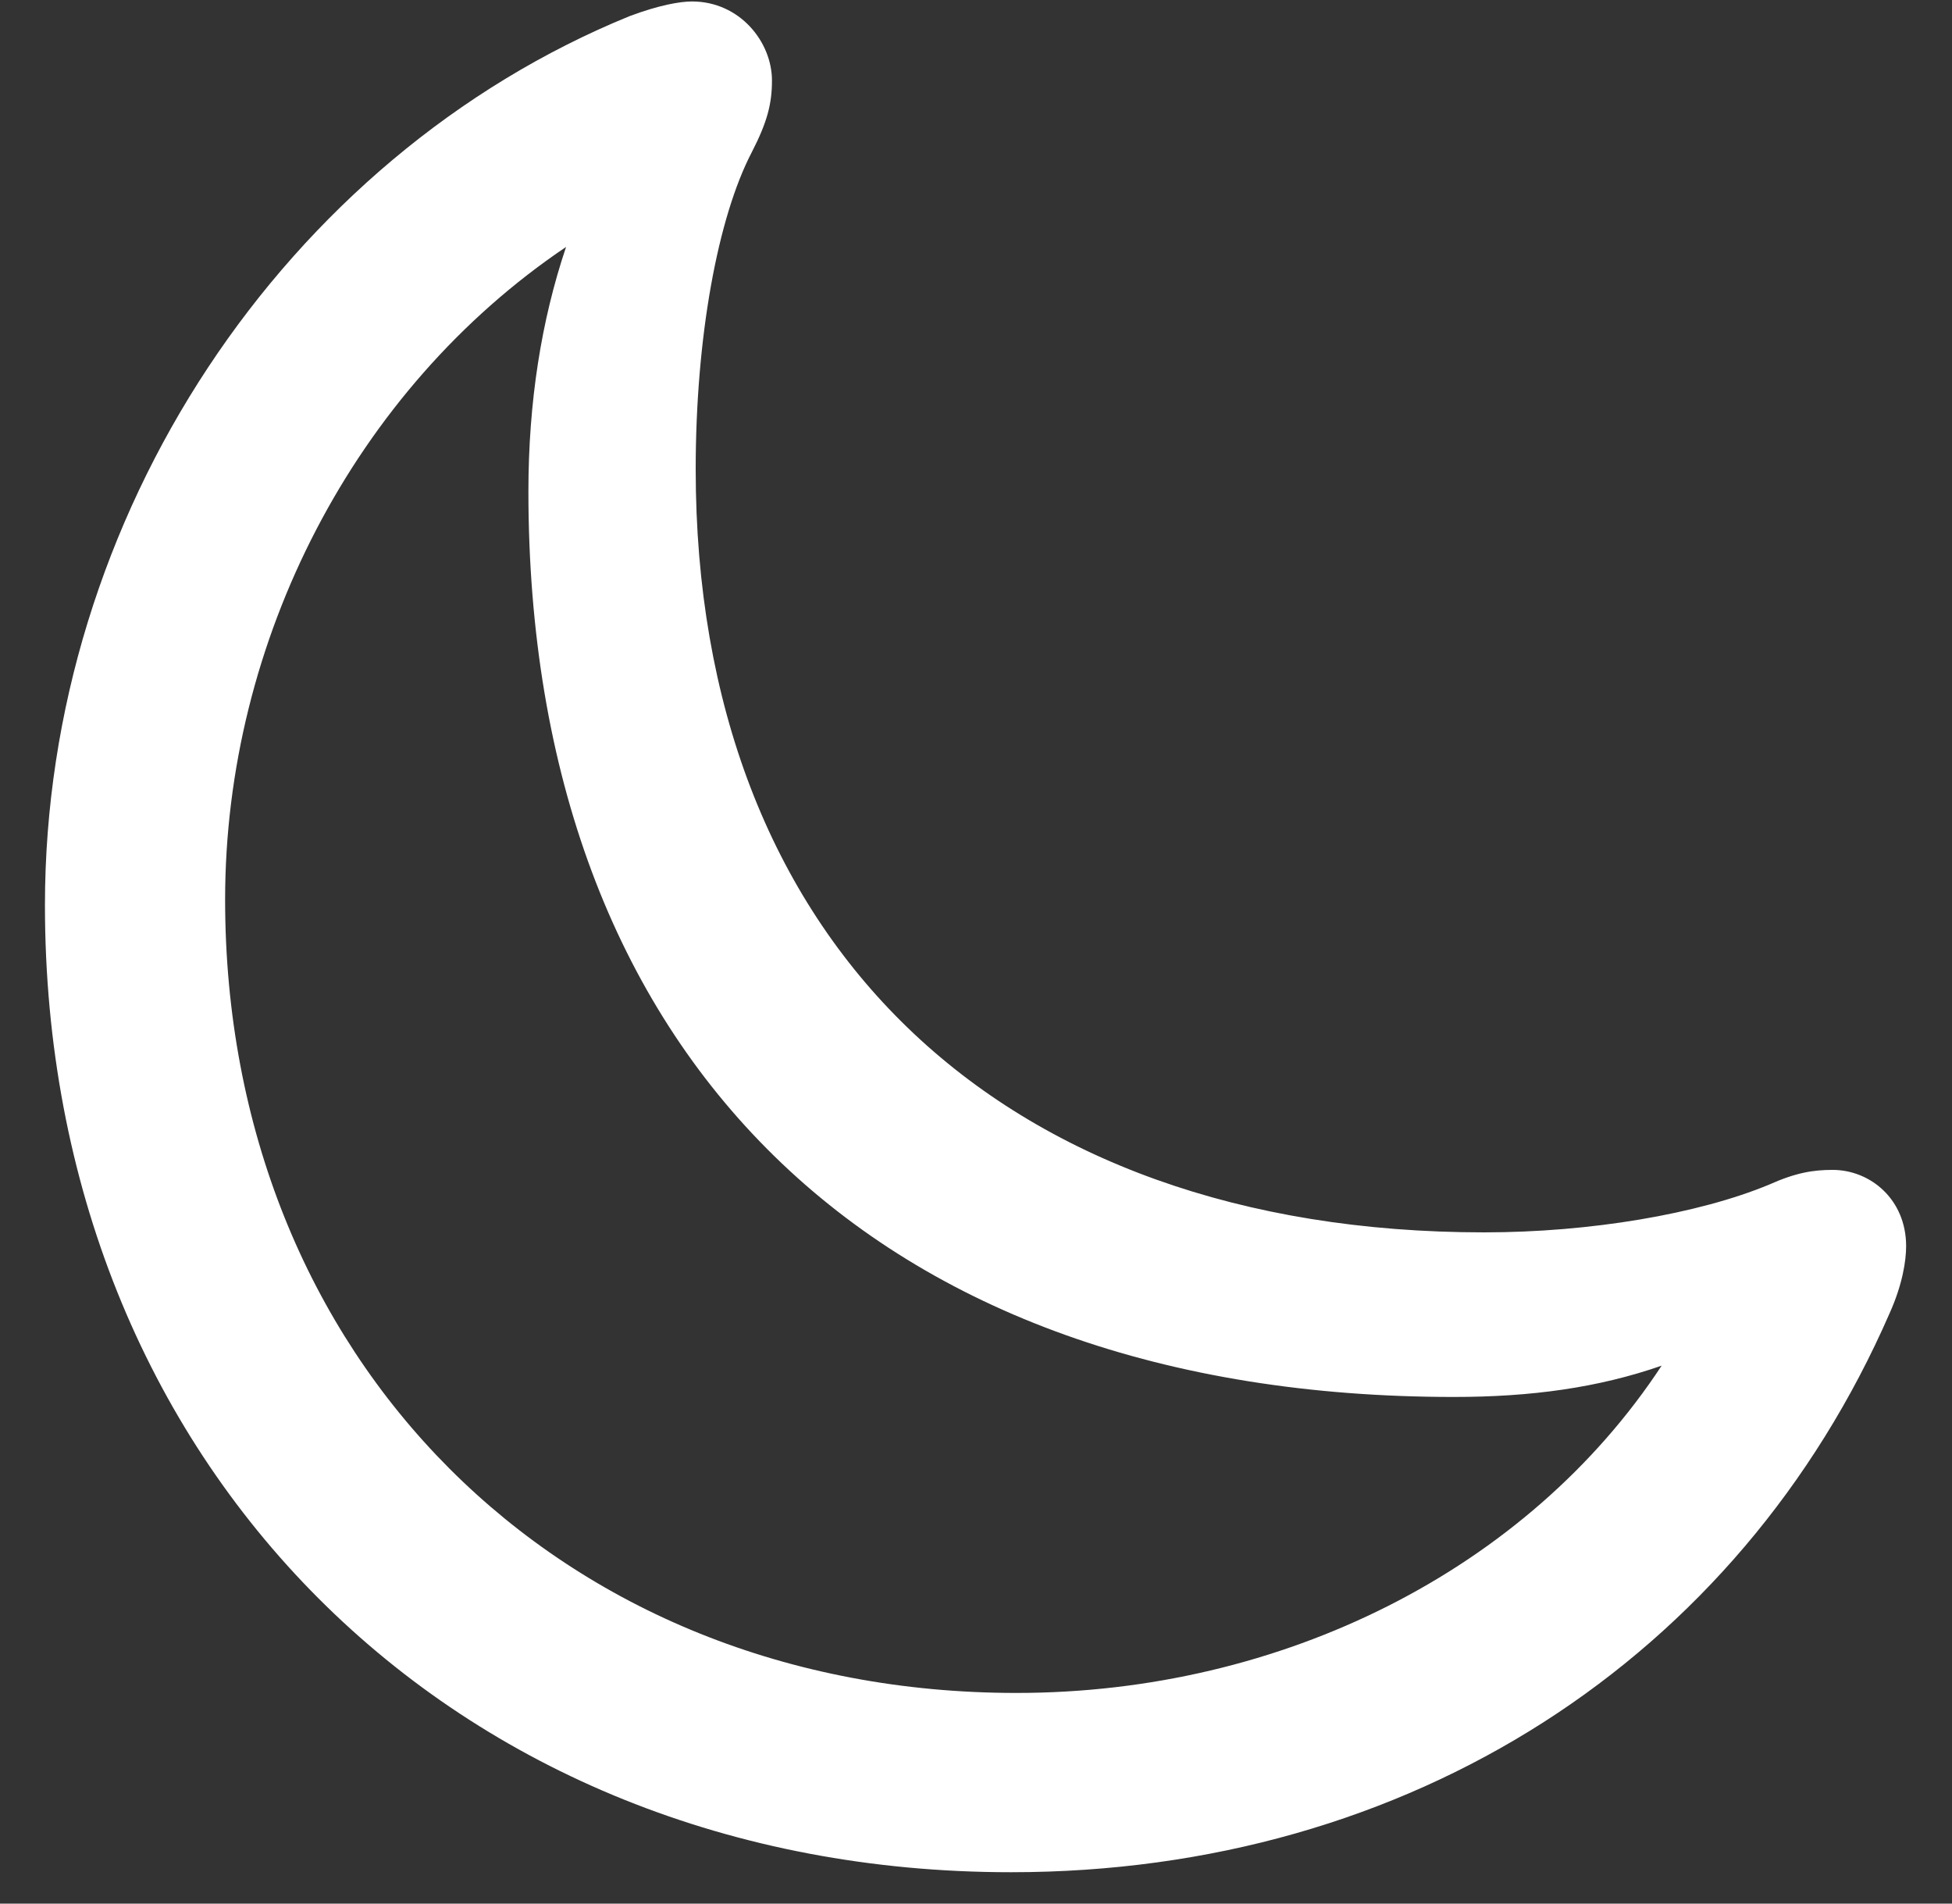 <svg width="40" height="39" viewBox="0 0 40 39" fill="none" xmlns="http://www.w3.org/2000/svg">
<rect x="0" y="0" width="40" height="39" fill="#333333" stroke="none"/>
<path d="M30.415 25.248C20.452 25.248 14.256 19.278 14.256 9.616C14.256 6.904 14.708 4.456 15.405 3.119C15.725 2.497 15.819 2.121 15.819 1.65C15.819 0.859 15.16 0.03 14.18 0.03C13.935 0.03 13.502 0.105 12.9 0.331C5.837 3.213 0.921 10.577 0.921 18.544C0.921 29.994 9.265 38.357 20.716 38.357C28.889 38.357 35.632 33.987 38.721 26.906C38.984 26.322 39.06 25.832 39.06 25.531C39.06 24.57 38.325 23.968 37.553 23.968C37.157 23.968 36.8 24.024 36.254 24.269C34.803 24.872 32.581 25.248 30.415 25.248ZM4.613 18.431C4.613 13.12 7.268 7.978 11.6 5.059C11.092 6.565 10.828 8.241 10.828 10.068C10.828 21.651 17.947 28.62 29.794 28.62C31.376 28.62 32.75 28.431 34.05 27.979C31.3 32.16 26.272 34.684 20.829 34.684C11.45 34.684 4.613 27.828 4.613 18.431Z" fill="white"/>
</svg>
